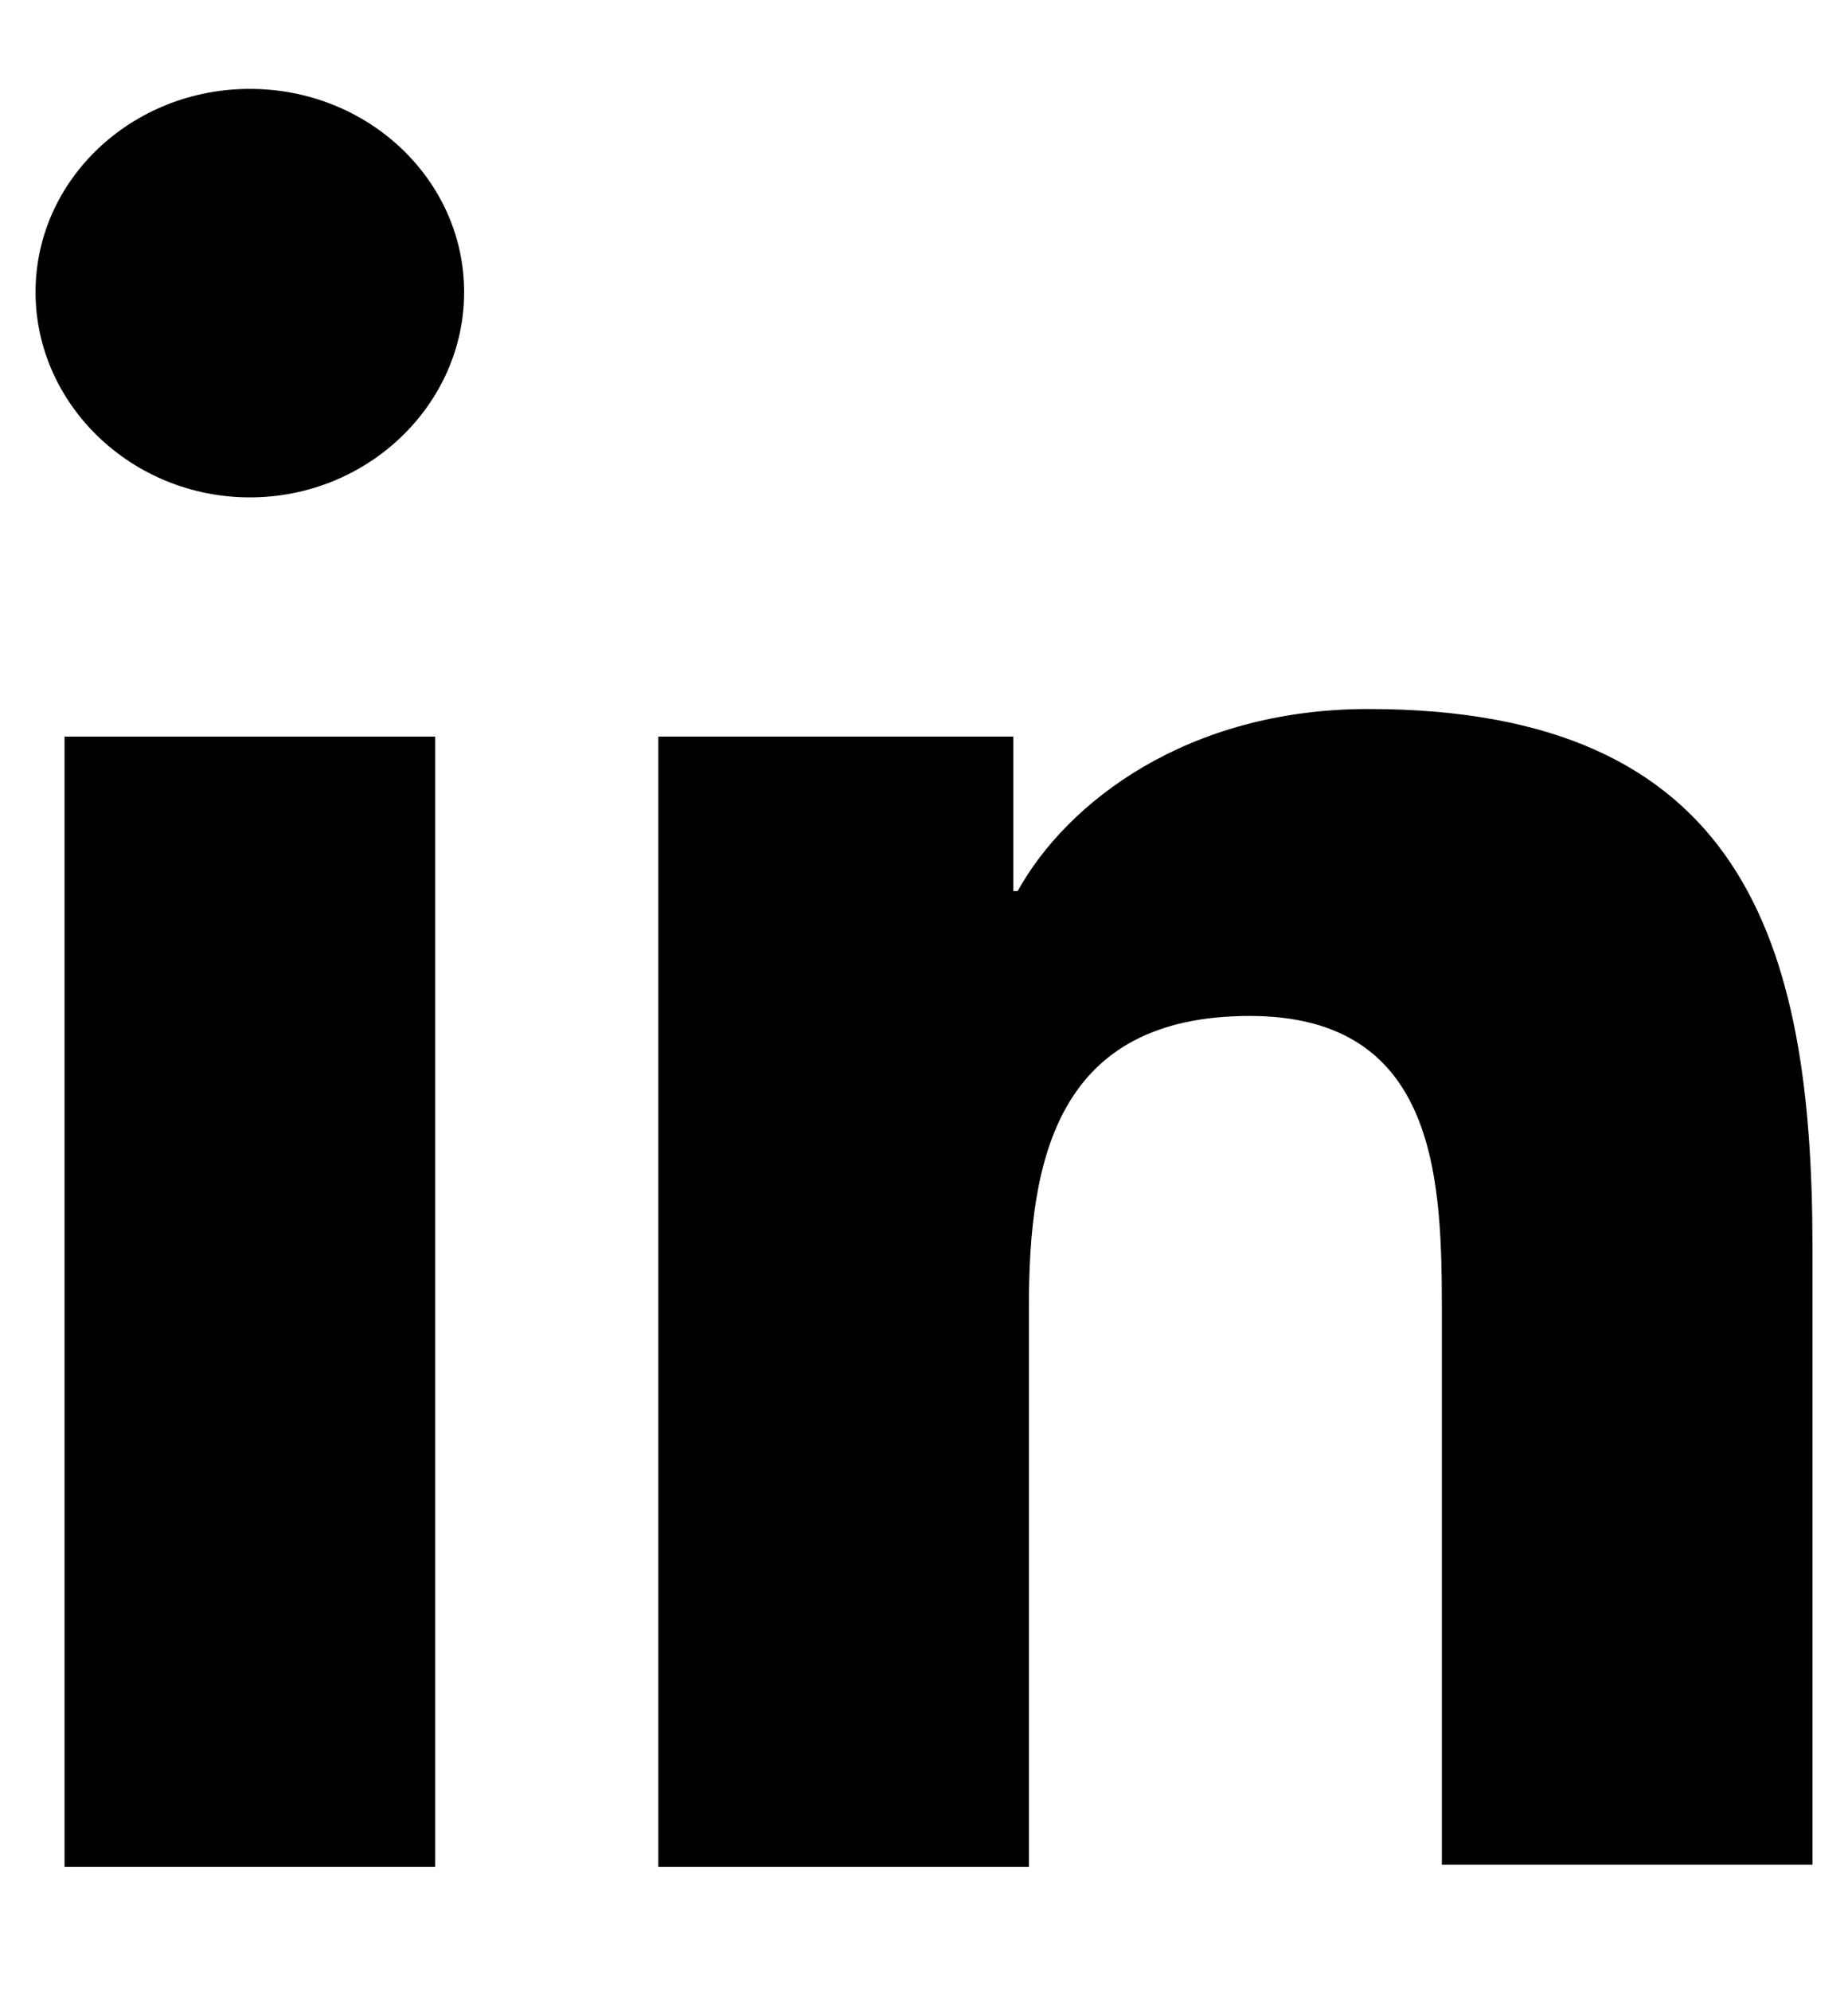 <svg width="13" height="14" viewBox="0 0 13 14" fill="none" xmlns="http://www.w3.org/2000/svg">
<path d="M12.75 13.125V8.765C12.75 6.622 12.263 4.985 9.625 4.985C8.353 4.985 7.505 5.64 7.159 6.265H7.128V5.179H4.631V13.125H7.238V9.182C7.238 8.14 7.442 7.143 8.792 7.143C10.127 7.143 10.143 8.319 10.143 9.241V13.111H12.75V13.125Z" fill="black"/>
<path d="M0.454 5.179H3.061V13.125H0.454V5.179Z" fill="black"/>
<path d="M1.758 0.625C0.925 0.625 0.25 1.265 0.25 2.054C0.25 2.842 0.925 3.497 1.758 3.497C2.59 3.497 3.265 2.842 3.265 2.054C3.265 1.265 2.59 0.625 1.758 0.625Z" fill="black"/>
</svg>
